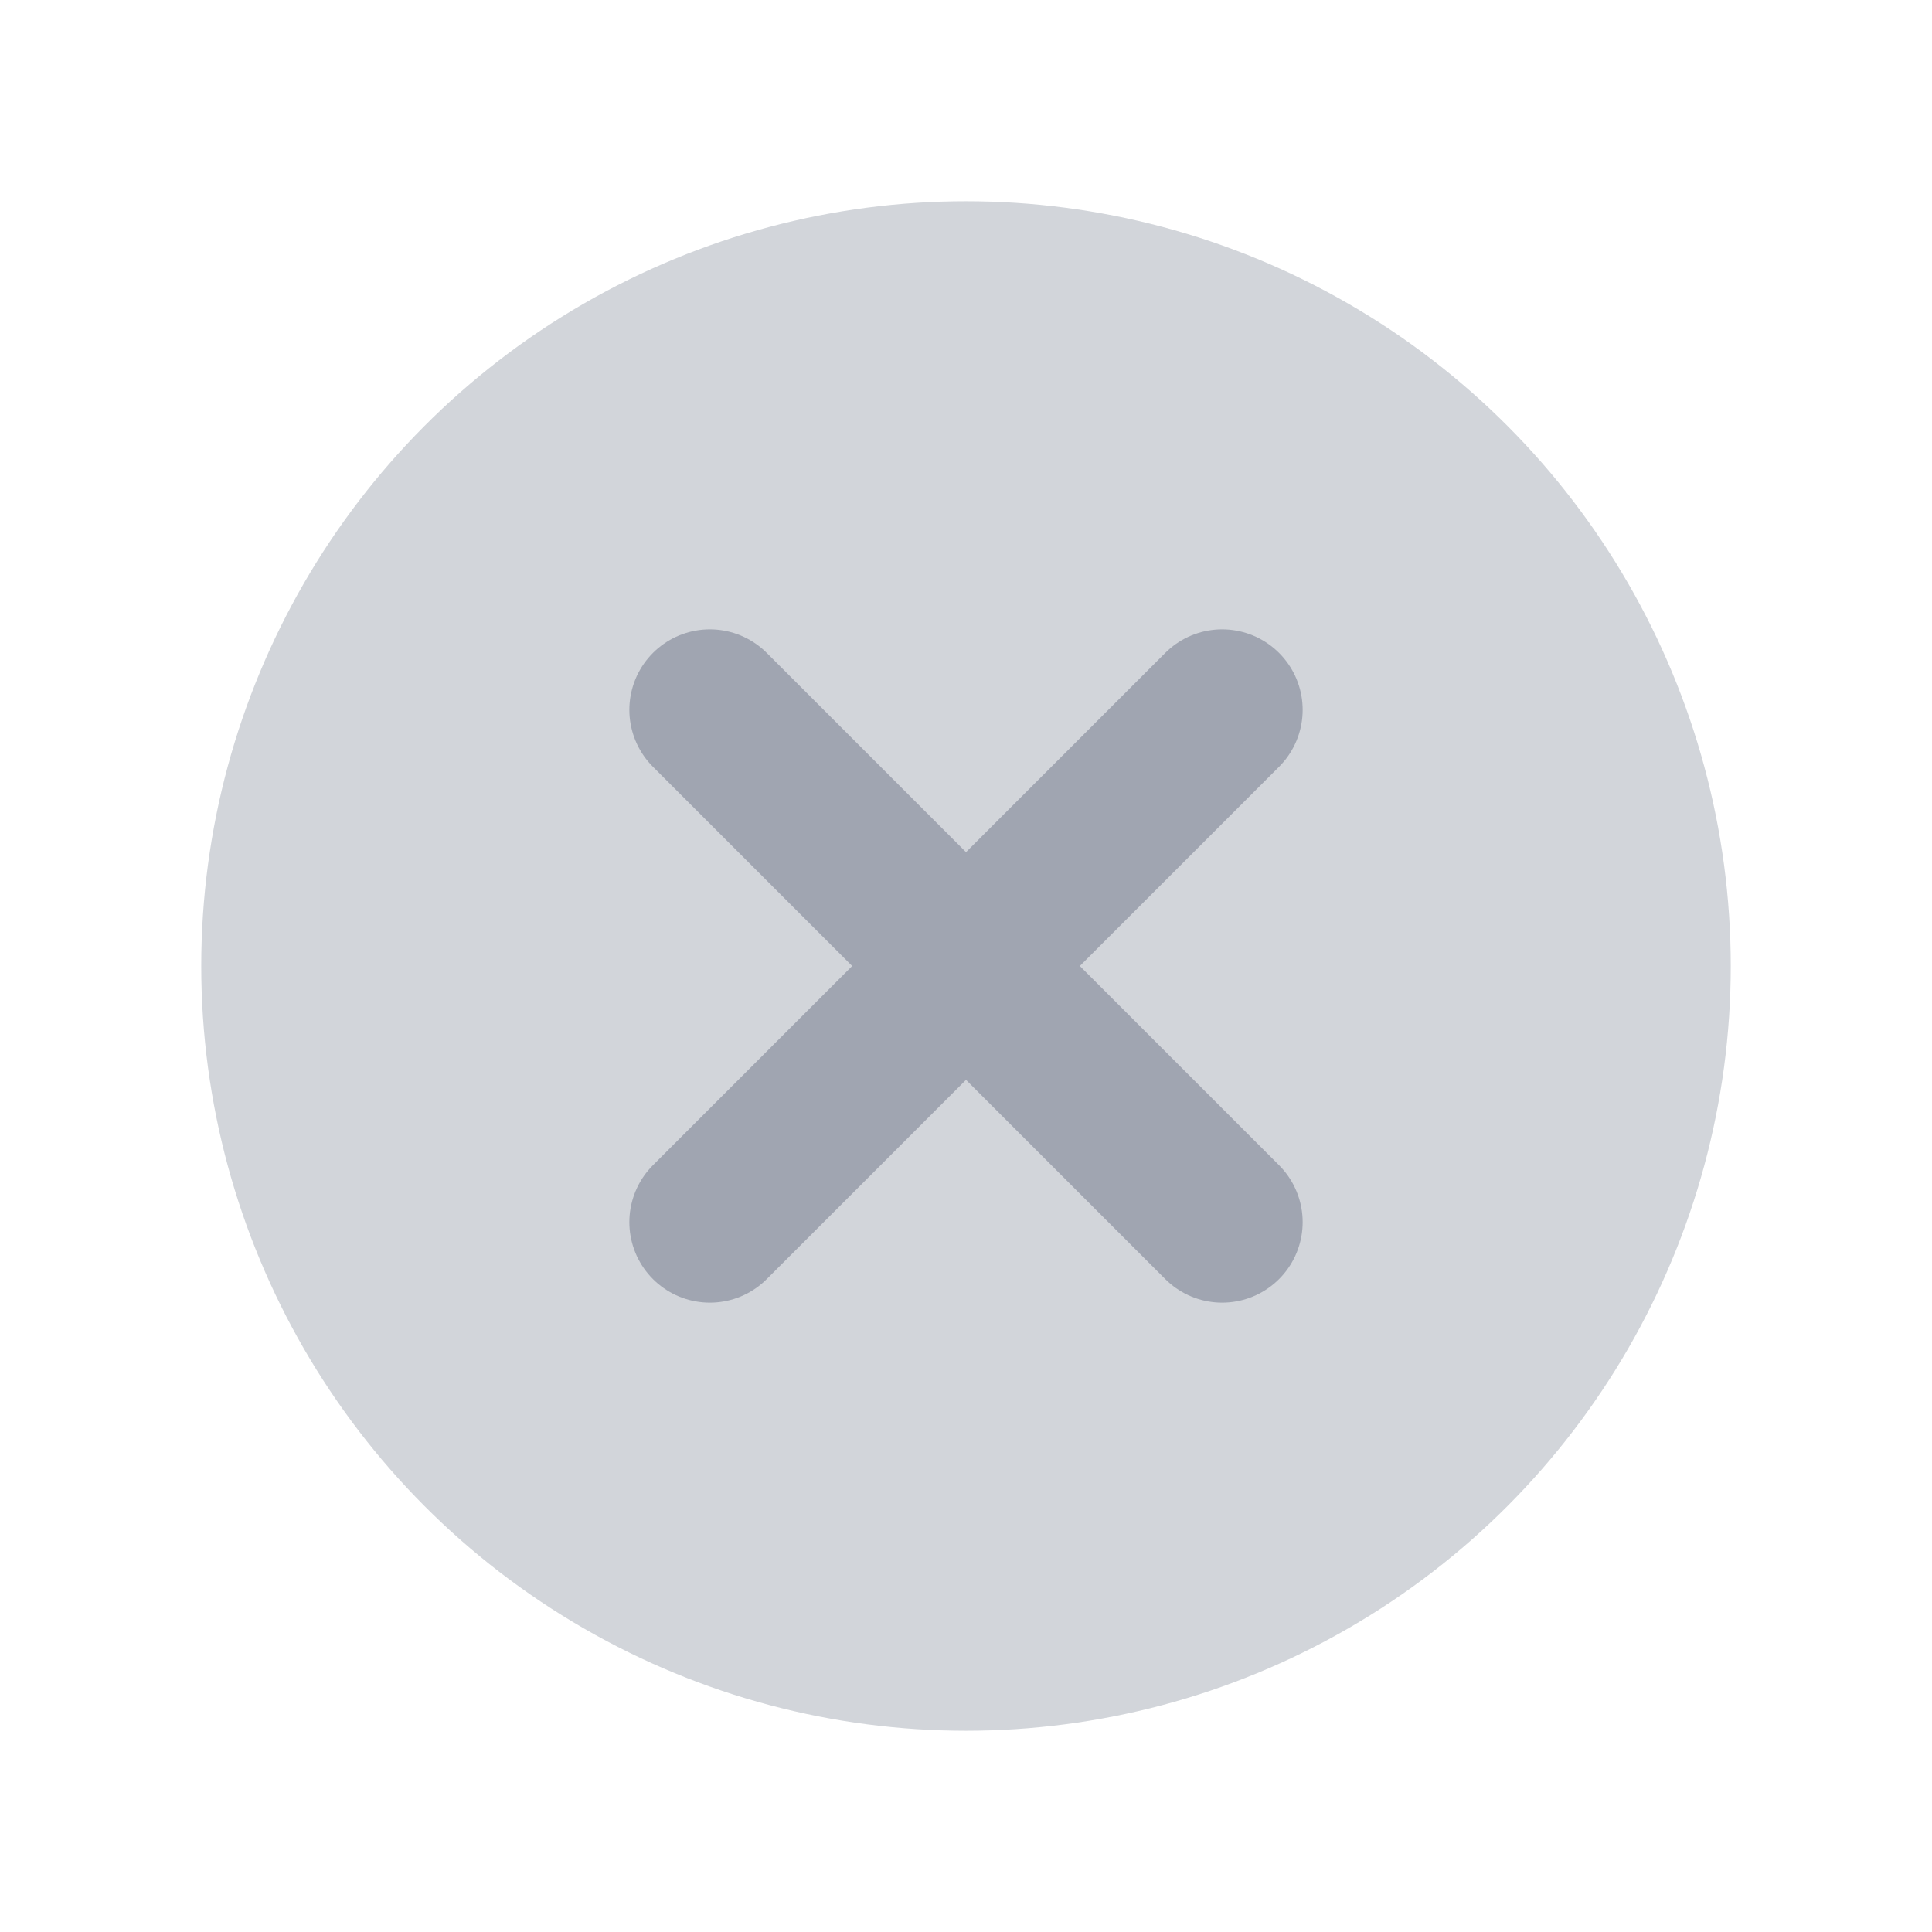 <svg width="24" height="24" viewBox="0 0 24 24" fill="none" xmlns="http://www.w3.org/2000/svg">
<circle cx="12" cy="12" r="9.5" fill="#D2D5DA"/>
<path d="M15.182 8.818L12 12M12 12L8.818 15.182M12 12L15.182 15.182M12 12L8.818 8.818" stroke="#A0A5B1" stroke-width="2" stroke-linecap="round"/>
</svg>
